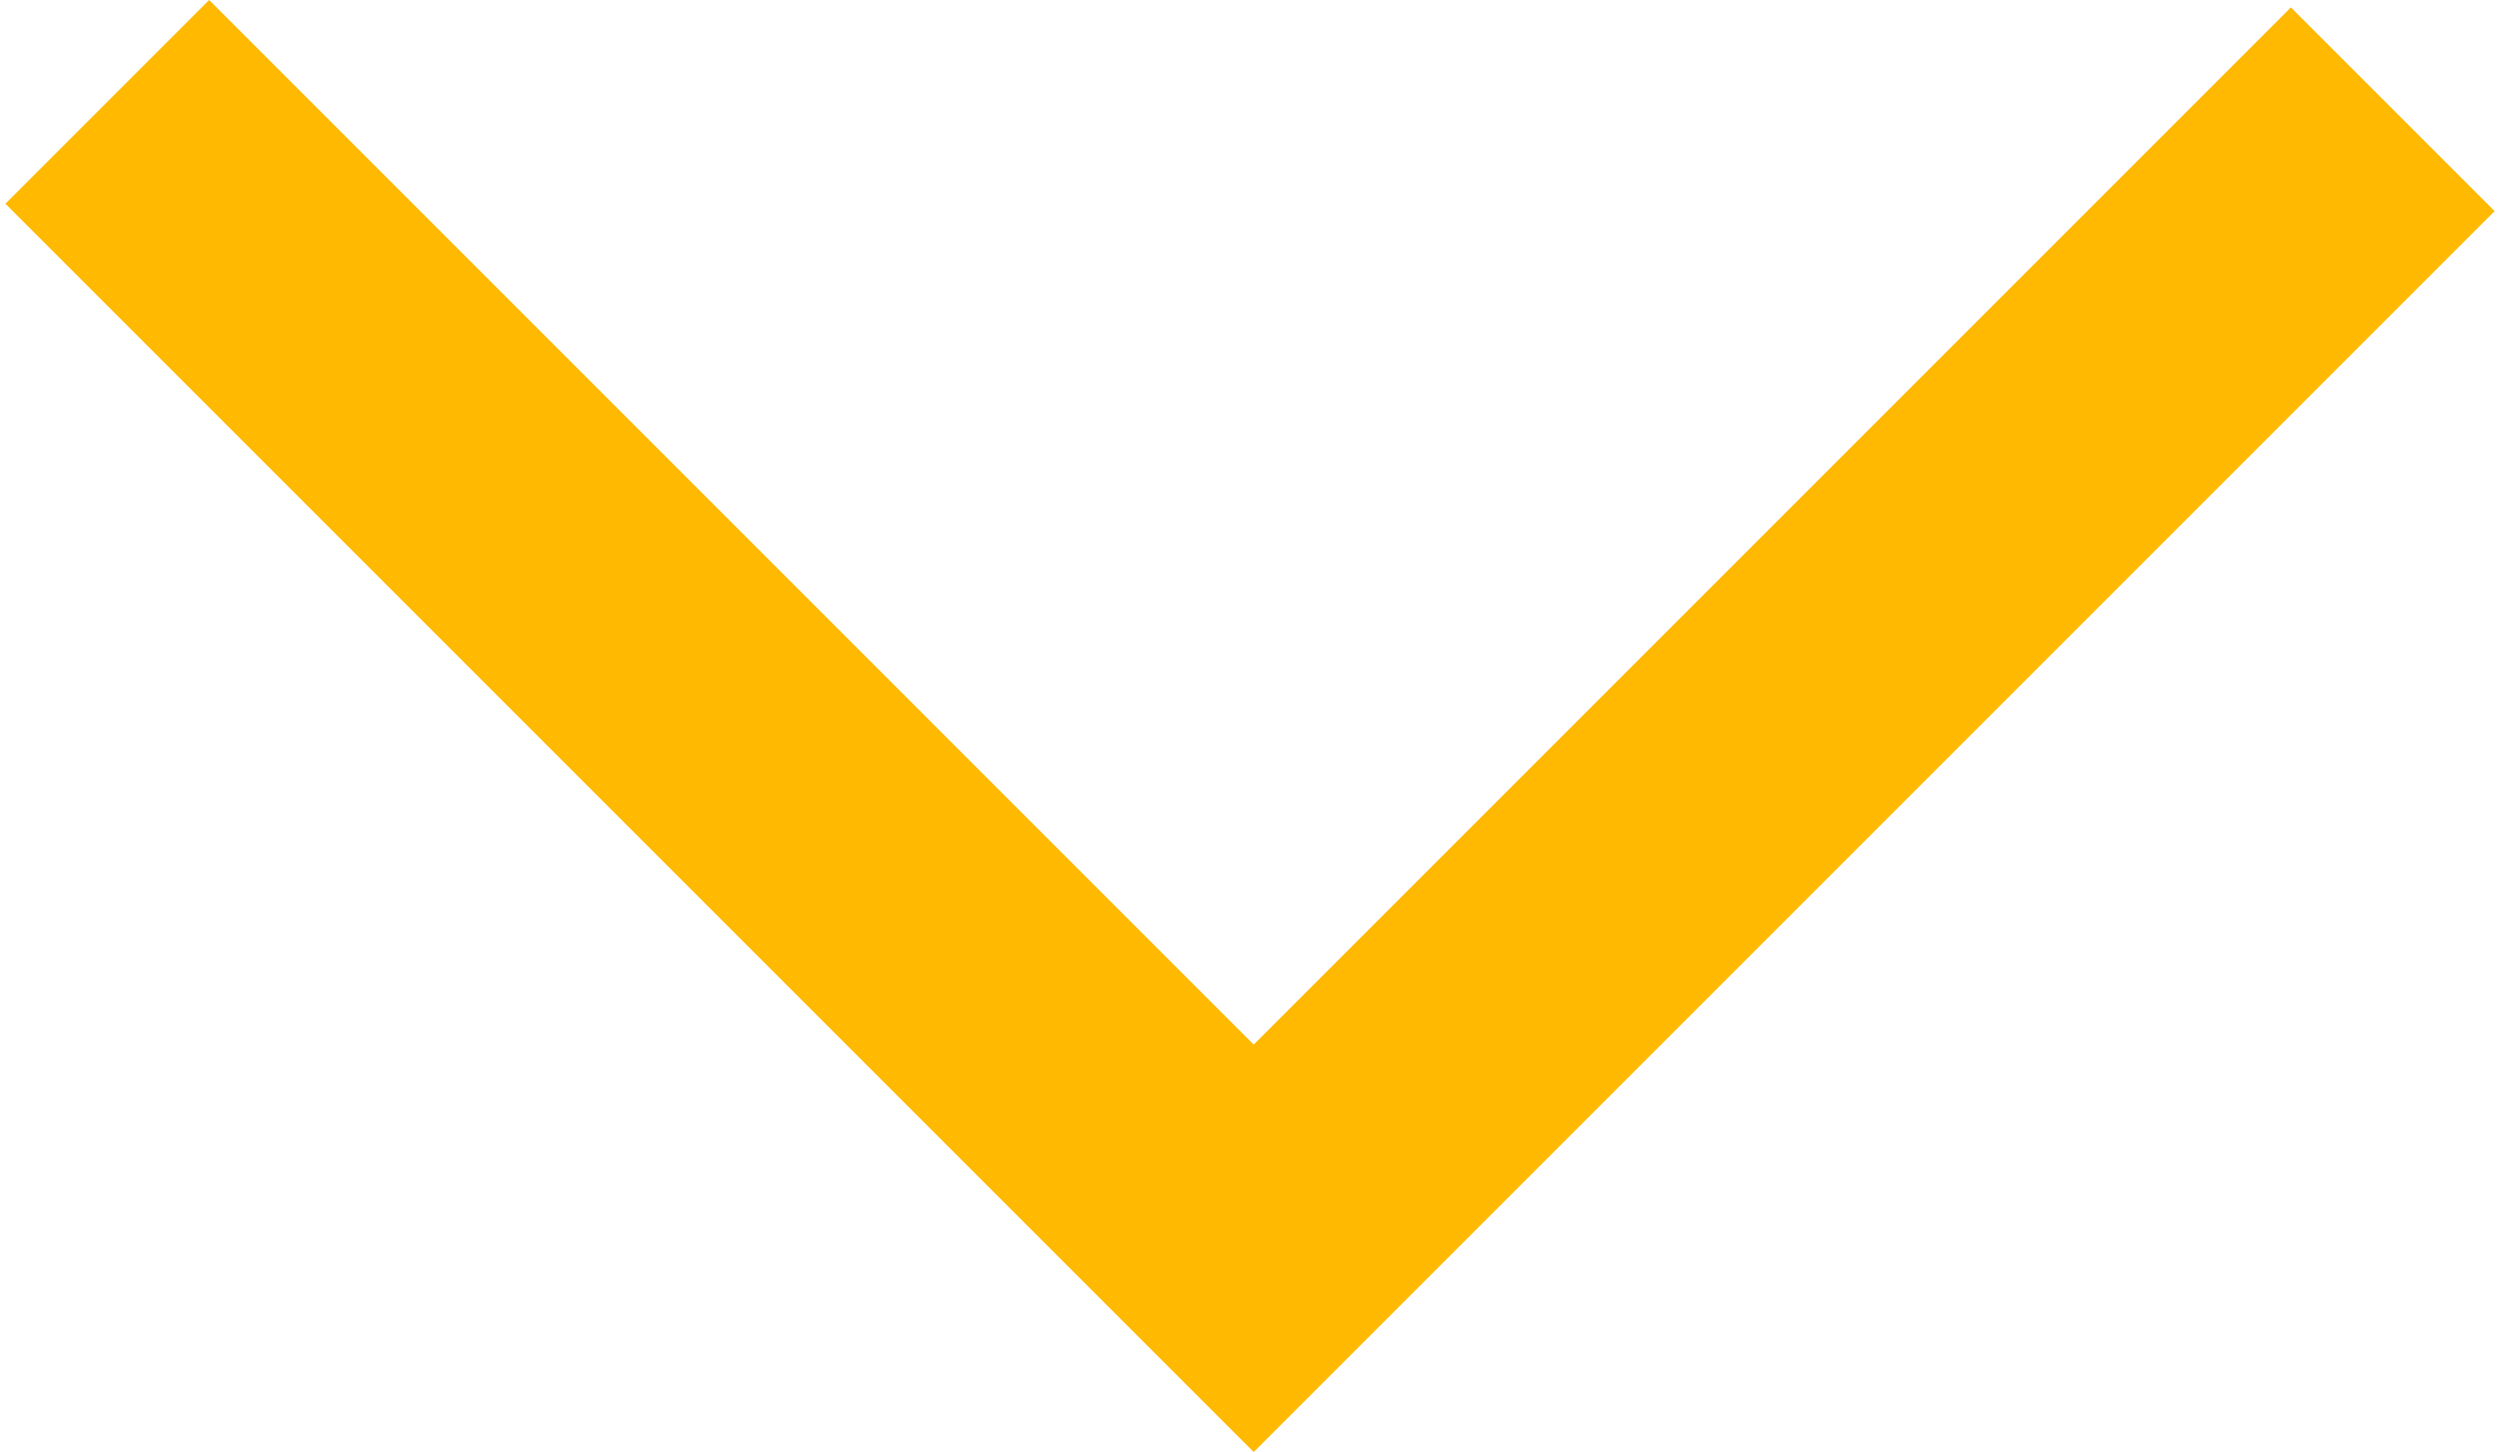 <?xml version="1.0" encoding="UTF-8"?>
<svg width="396px" height="230px" viewBox="0 0 396 230" version="1.1" xmlns="http://www.w3.org/2000/svg" xmlns:xlink="http://www.w3.org/1999/xlink">
    <!-- Generator: Sketch 49 (51002) - http://www.bohemiancoding.com/sketch -->
    <title>Combined Shape</title>
    <desc>Created with Sketch.</desc>
    <defs></defs>
    <g id="Page-1" stroke="none" stroke-width="1" fill="none" fill-rule="evenodd">
        <path d="M33.127,6.53699317e-13 L198.587,165.461 L362.873,1.175 L395.143,33.445 L198.587,230 L0.857,32.27 L33.127,6.39488462e-13 Z" id="Combined-Shape" fill="#FFB900"></path>
    </g>
</svg>